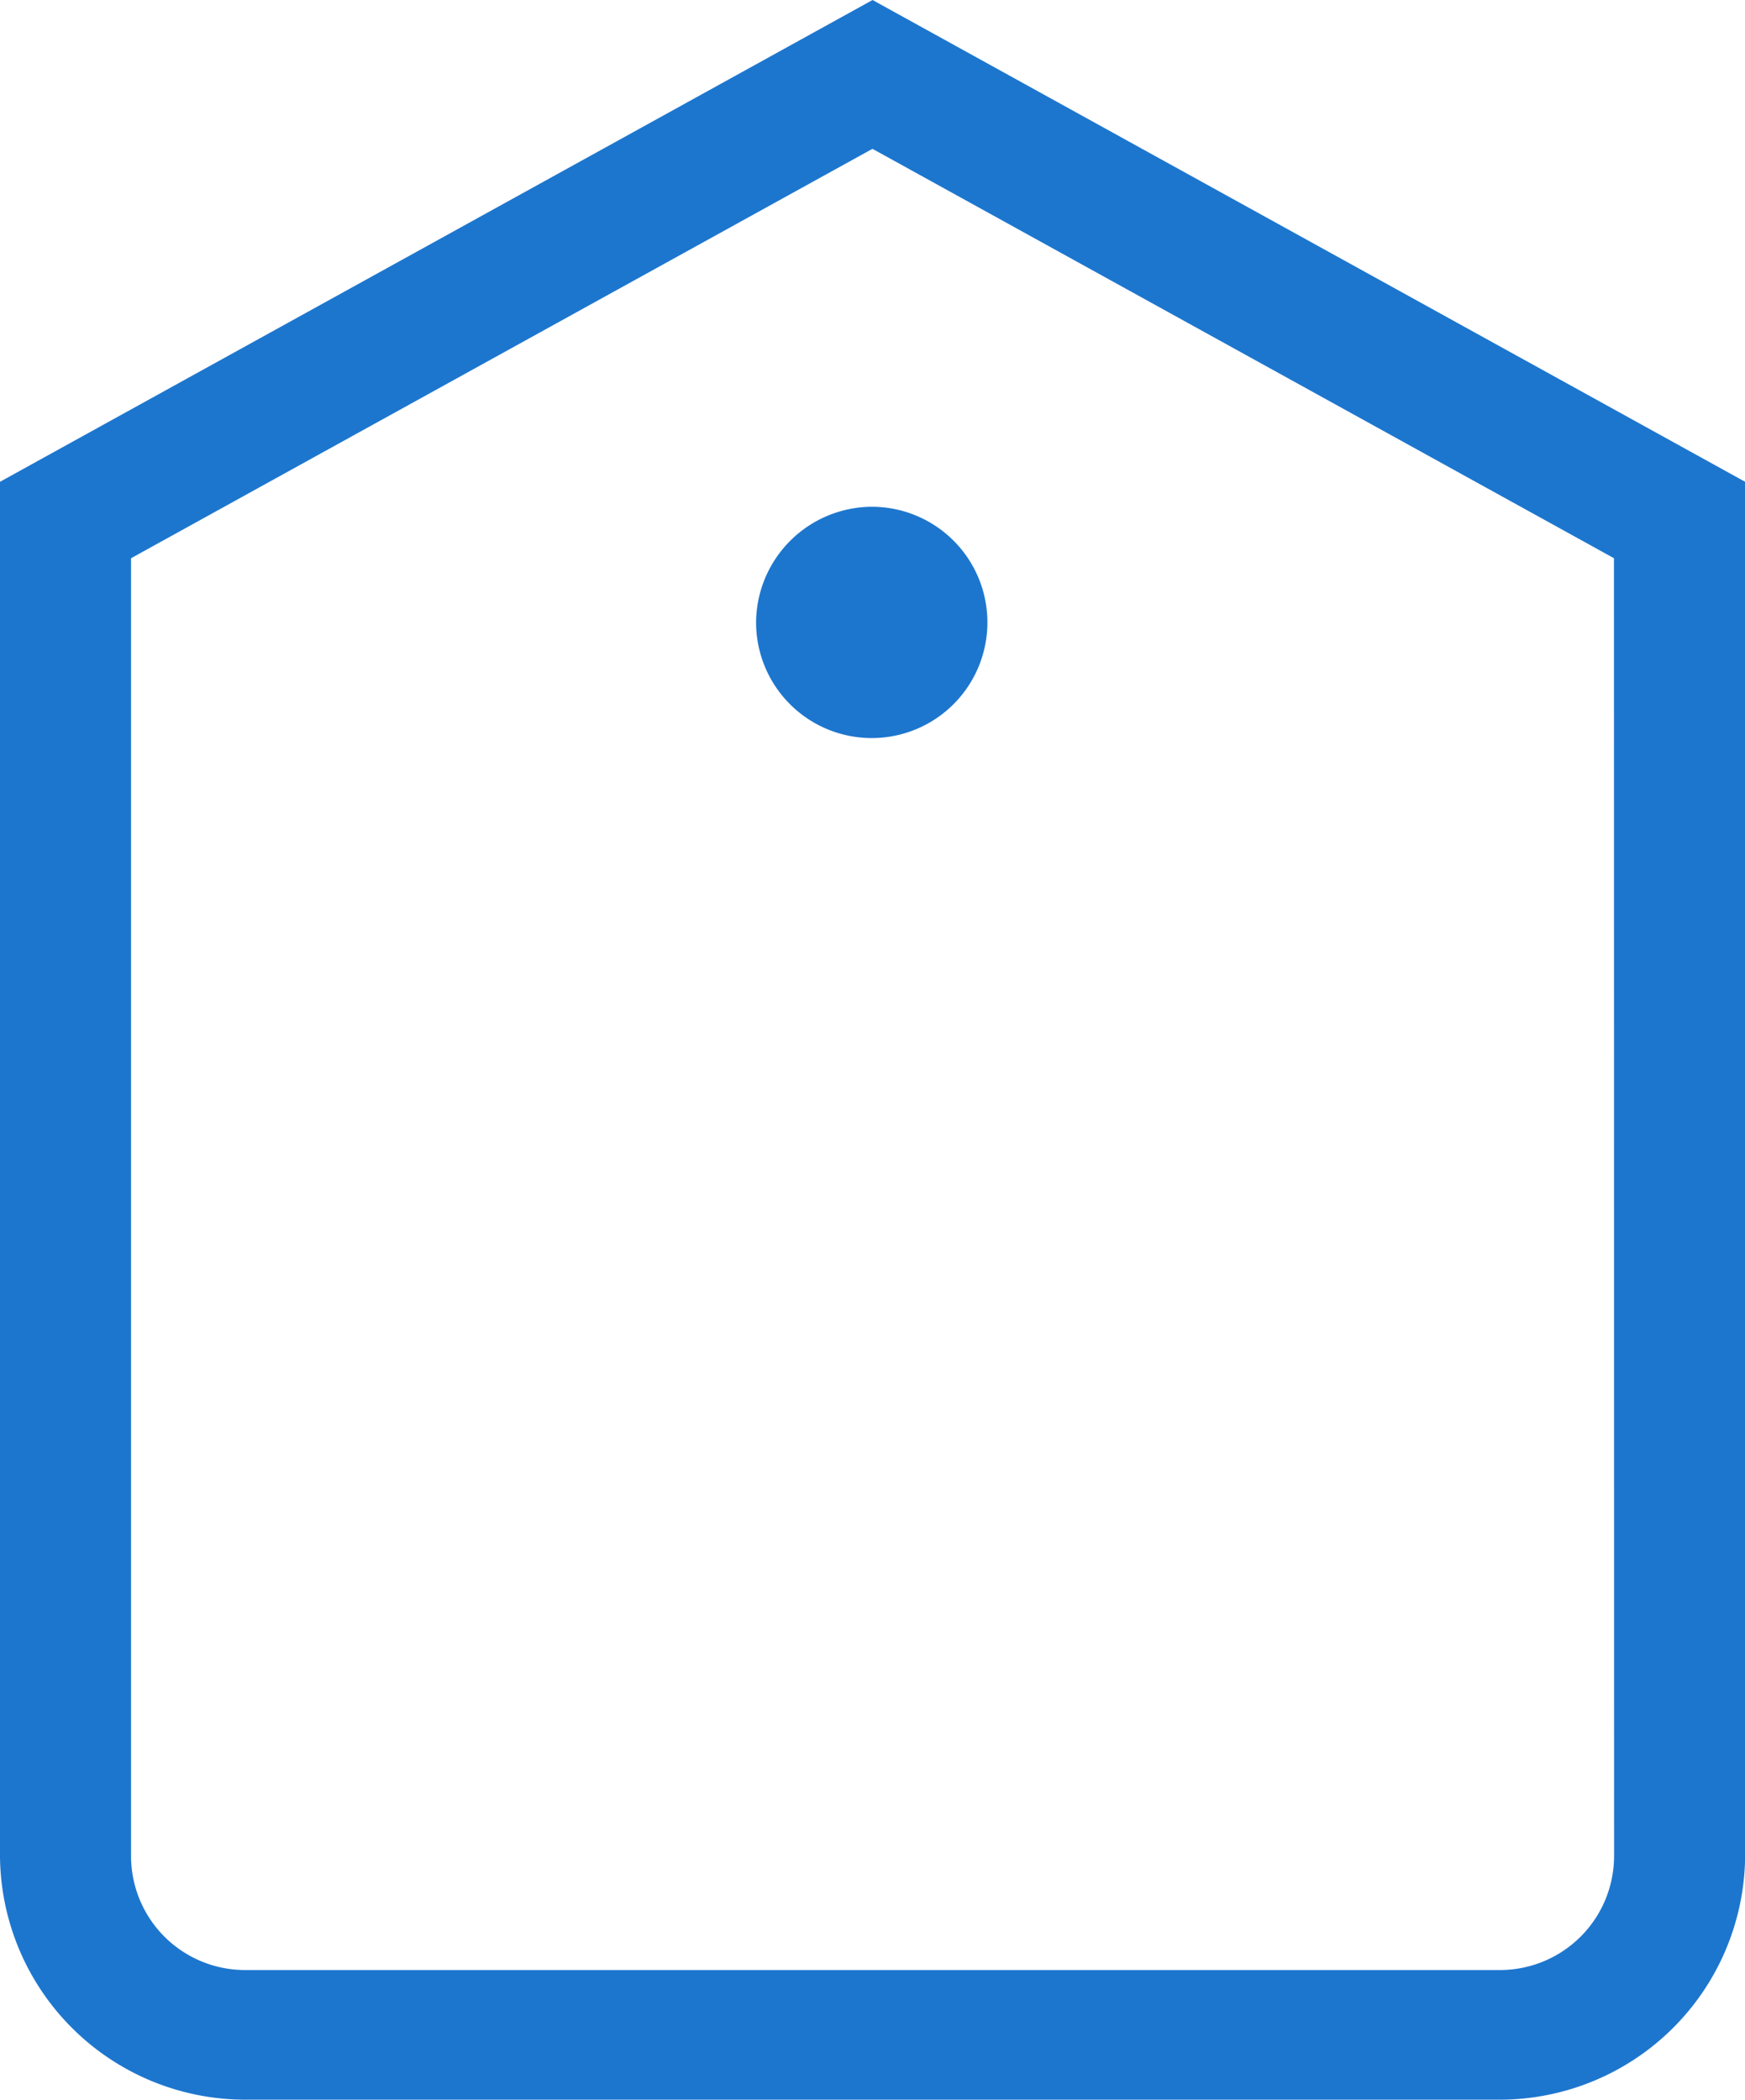 <svg xmlns="http://www.w3.org/2000/svg" xmlns:xlink="http://www.w3.org/1999/xlink" width="15.087" height="18.159" viewBox="0 0 15.087 18.159">
  <defs>
    <clipPath id="clip-path">
      <rect id="Rectangle_424" data-name="Rectangle 424" width="15.087" height="18.159" fill="#1d76ce" stroke="rgba(0,0,0,0)" stroke-width="1"/>
    </clipPath>
  </defs>
  <g id="Group_806" data-name="Group 806" transform="translate(0 0)">
    <g id="Group_806-2" data-name="Group 806" transform="translate(0 0)" clip-path="url(#clip-path)">
      <path id="Path_405" data-name="Path 405" d="M7.544,0,0,4.166v11.89a2.122,2.122,0,0,0,2.117,2.1H12.971a2.123,2.123,0,0,0,2.117-2.1V4.166Zm6.411,16.056a.987.987,0,0,1-.984.979H2.117a.986.986,0,0,1-.984-.977V4.827l6.41-3.54.1.055,6.311,3.485Z" transform="translate(0 0)" fill="#1d76ce" stroke="rgba(0,0,0,0)" stroke-width="1"/>
      <path id="Path_406" data-name="Path 406" d="M29,20.421a1,1,0,1,0,1-1,1.006,1.006,0,0,0-1,1" transform="translate(-22.463 -15.039)" fill="#1d76ce" stroke="rgba(0,0,0,0)" stroke-width="1"/>
    </g>
  </g>
</svg>

